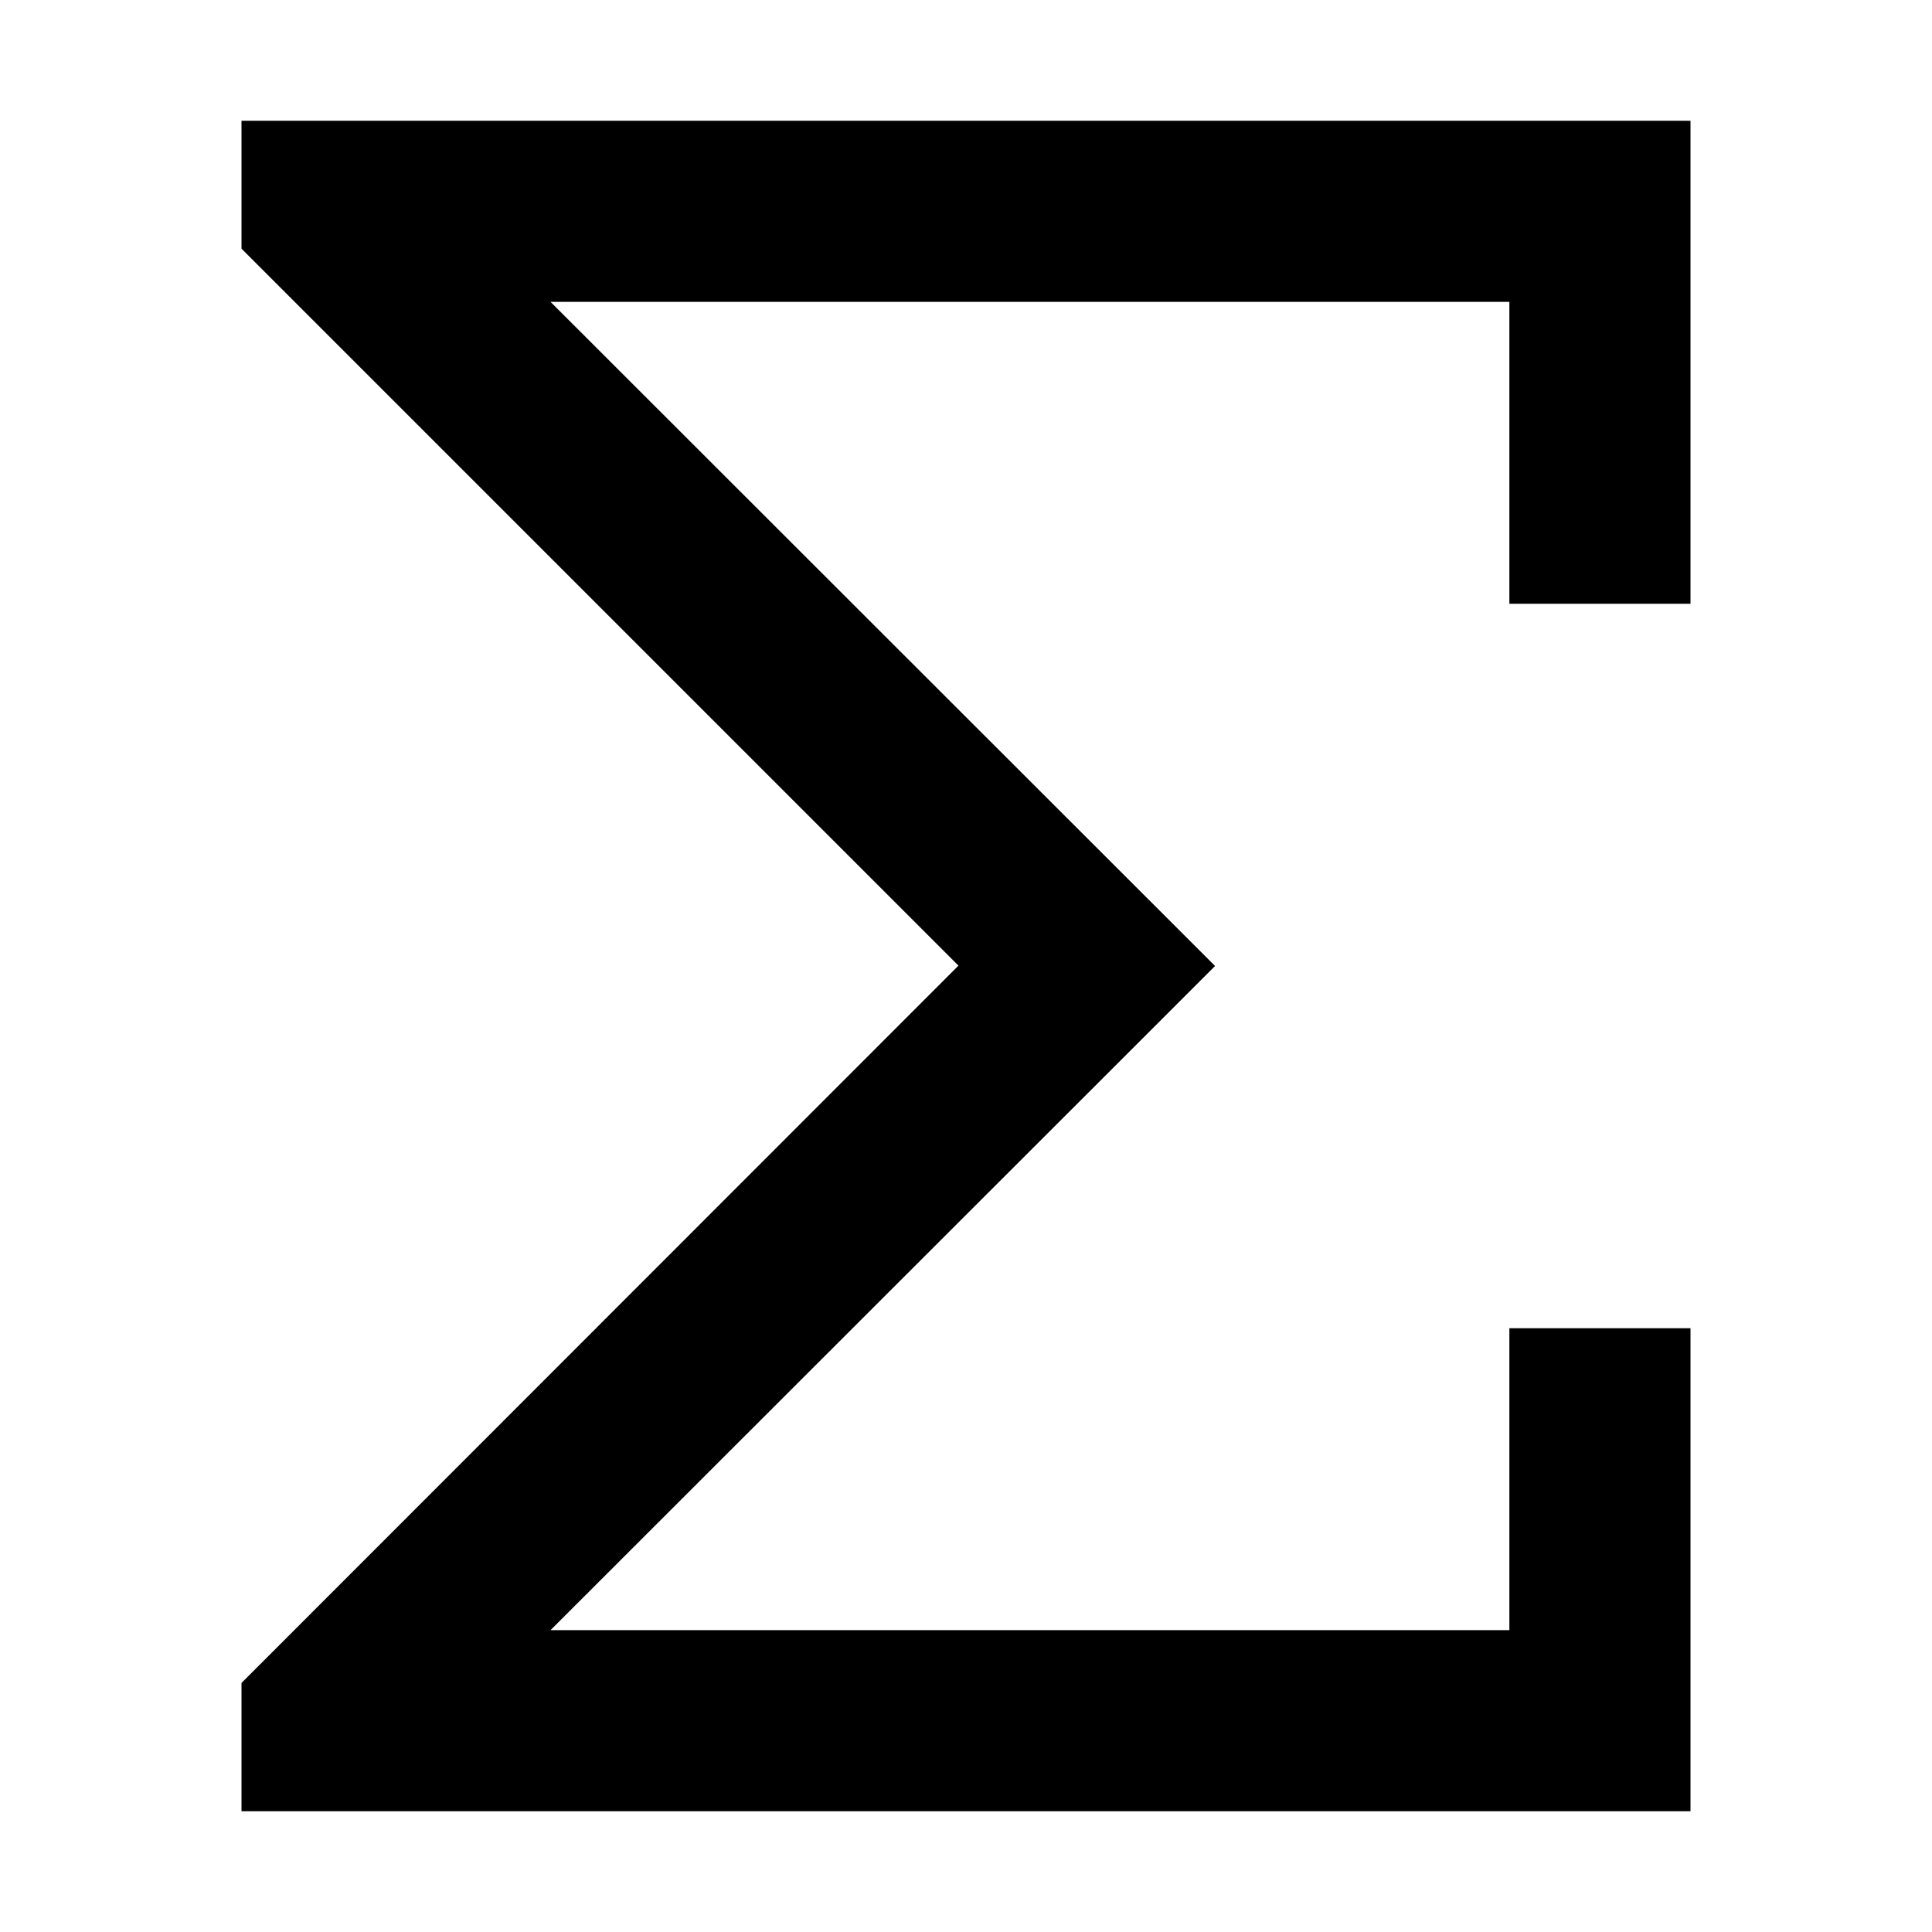 <svg xmlns="http://www.w3.org/2000/svg" width="24" height="24" viewBox="0 0 384 512"><path class="pr-icon-duotone-primary" d="M0 480l24 0 336 0 24 0 0-24 0-80 0-24-48 0 0 24 0 56L81.9 432 241 273l17-17-17-17L81.9 80 336 80l0 56 0 24 48 0 0-24 0-80 0-24-24 0L24 32 0 32 0 65.9l7 7 183 183L7 439l-7 7L0 480z"/></svg>